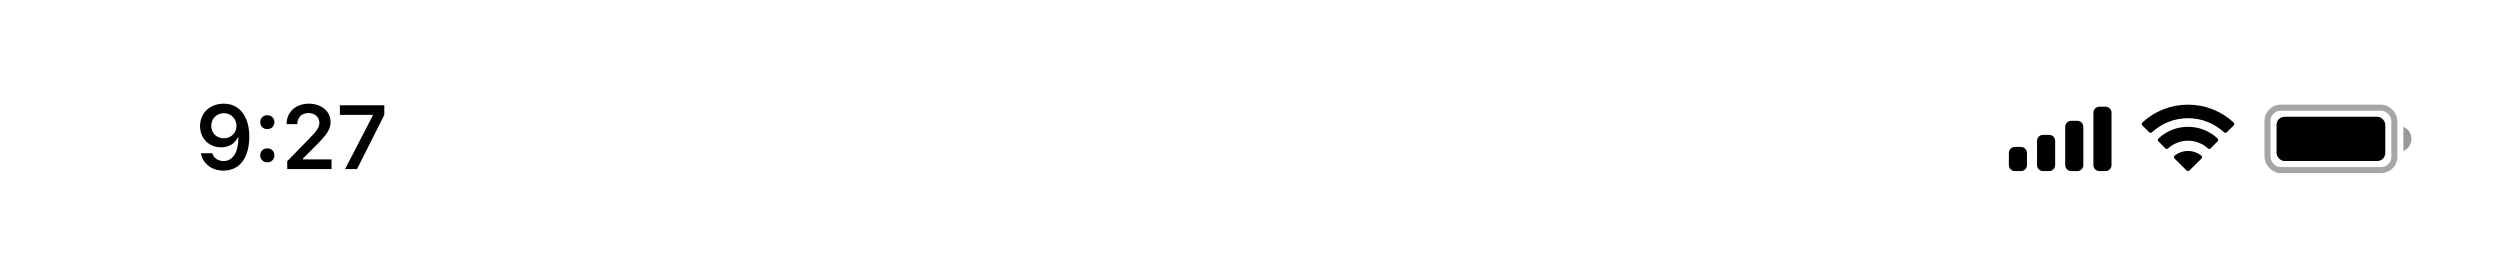 <svg width="414" height="46" viewBox="0 0 414 46" fill="none" xmlns="http://www.w3.org/2000/svg">
<rect opacity="0.35" x="375.5" y="17.833" width="21" height="10.333" rx="2.167" stroke="black"/>
<path opacity="0.4" d="M398 21V25C398.808 24.661 399.333 23.873 399.333 23C399.333 22.127 398.808 21.339 398 21Z" fill="black"/>
<rect x="377" y="19.333" width="18" height="7.333" rx="1.333" fill="black"/>
<path fill-rule="evenodd" clip-rule="evenodd" d="M362.334 19.574C364.558 19.574 366.698 20.412 368.311 21.914C368.432 22.03 368.626 22.028 368.746 21.911L369.906 20.763C369.967 20.703 370.001 20.622 370 20.538C369.999 20.454 369.965 20.373 369.904 20.314C365.672 16.34 358.995 16.34 354.763 20.314C354.702 20.373 354.667 20.454 354.667 20.538C354.666 20.622 354.7 20.703 354.76 20.763L355.921 21.911C356.041 22.029 356.235 22.03 356.356 21.914C357.969 20.412 360.109 19.574 362.334 19.574ZM362.332 23.299C363.556 23.299 364.736 23.756 365.643 24.581C365.766 24.698 365.959 24.695 366.079 24.575L367.239 23.398C367.3 23.336 367.334 23.252 367.333 23.165C367.332 23.078 367.297 22.995 367.234 22.934C364.472 20.355 360.194 20.355 357.432 22.934C357.37 22.995 357.334 23.078 357.333 23.165C357.333 23.252 357.367 23.336 357.428 23.398L358.588 24.575C358.708 24.695 358.901 24.698 359.024 24.581C359.93 23.756 361.109 23.3 362.332 23.299ZM364.667 26.023C364.668 26.108 364.634 26.191 364.572 26.251L362.557 28.242C362.498 28.3 362.417 28.333 362.333 28.333C362.249 28.333 362.169 28.3 362.11 28.242L360.095 26.251C360.032 26.191 359.998 26.108 360 26.023C360.002 25.938 360.04 25.857 360.104 25.799C361.391 24.734 363.276 24.734 364.562 25.799C364.627 25.857 364.665 25.938 364.667 26.023Z" fill="black"/>
<path fill-rule="evenodd" clip-rule="evenodd" d="M349.667 18.667C349.667 18.114 349.219 17.667 348.667 17.667H347.667C347.114 17.667 346.667 18.114 346.667 18.667V27.333C346.667 27.886 347.114 28.333 347.667 28.333H348.667C349.219 28.333 349.667 27.886 349.667 27.333V18.667ZM343 20H344C344.552 20 345 20.448 345 21V27.333C345 27.886 344.552 28.333 344 28.333H343C342.448 28.333 342 27.886 342 27.333V21C342 20.448 342.448 20 343 20ZM339.333 22.333H338.333C337.781 22.333 337.333 22.781 337.333 23.333V27.333C337.333 27.886 337.781 28.333 338.333 28.333H339.333C339.886 28.333 340.333 27.886 340.333 27.333V23.333C340.333 22.781 339.886 22.333 339.333 22.333ZM335.667 25.333C335.667 24.781 335.219 24.333 334.667 24.333H333.667C333.114 24.333 332.667 24.781 332.667 25.333V27.333C332.667 27.886 333.114 28.333 333.667 28.333H334.667C335.219 28.333 335.667 27.886 335.667 27.333V25.333Z" fill="black"/>
<path d="M36.997 28.256C39.685 28.256 41.282 26.154 41.282 22.595C41.282 21.254 41.026 20.127 40.535 19.255C39.825 17.9 38.601 17.168 37.056 17.168C34.756 17.168 33.13 18.713 33.13 20.881C33.13 22.917 34.595 24.396 36.609 24.396C37.847 24.396 38.85 23.818 39.349 22.814H39.37C39.37 22.814 39.4 22.814 39.407 22.814C39.422 22.814 39.473 22.814 39.473 22.814C39.473 25.231 38.557 26.674 37.012 26.674C36.104 26.674 35.401 26.176 35.159 25.378H33.277C33.592 27.114 35.064 28.256 36.997 28.256ZM37.063 22.895C35.847 22.895 34.983 22.031 34.983 20.822C34.983 19.643 35.891 18.742 37.071 18.742C38.25 18.742 39.158 19.658 39.158 20.852C39.158 22.031 38.272 22.895 37.063 22.895ZM44.267 26.879C44.962 26.879 45.438 26.381 45.438 25.722C45.438 25.056 44.962 24.565 44.267 24.565C43.578 24.565 43.095 25.056 43.095 25.722C43.095 26.381 43.578 26.879 44.267 26.879ZM44.267 21.386C44.962 21.386 45.438 20.895 45.438 20.236C45.438 19.57 44.962 19.079 44.267 19.079C43.578 19.079 43.095 19.57 43.095 20.236C43.095 20.895 43.578 21.386 44.267 21.386ZM47.464 20.522V20.551H49.236V20.522C49.236 19.445 49.983 18.72 51.089 18.72C52.129 18.72 52.891 19.394 52.891 20.324C52.891 21.071 52.532 21.621 51.089 23.085L47.566 26.689V28H54.905V26.396H50.159V26.271L52.371 24.052C54.165 22.28 54.744 21.342 54.744 20.207C54.744 18.442 53.235 17.168 51.148 17.168C48.98 17.168 47.464 18.544 47.464 20.522ZM57.142 28H59.12L63.639 19.043V17.431H56.285V19.02H61.735V19.138L57.142 28Z" fill="black"/>
</svg>

